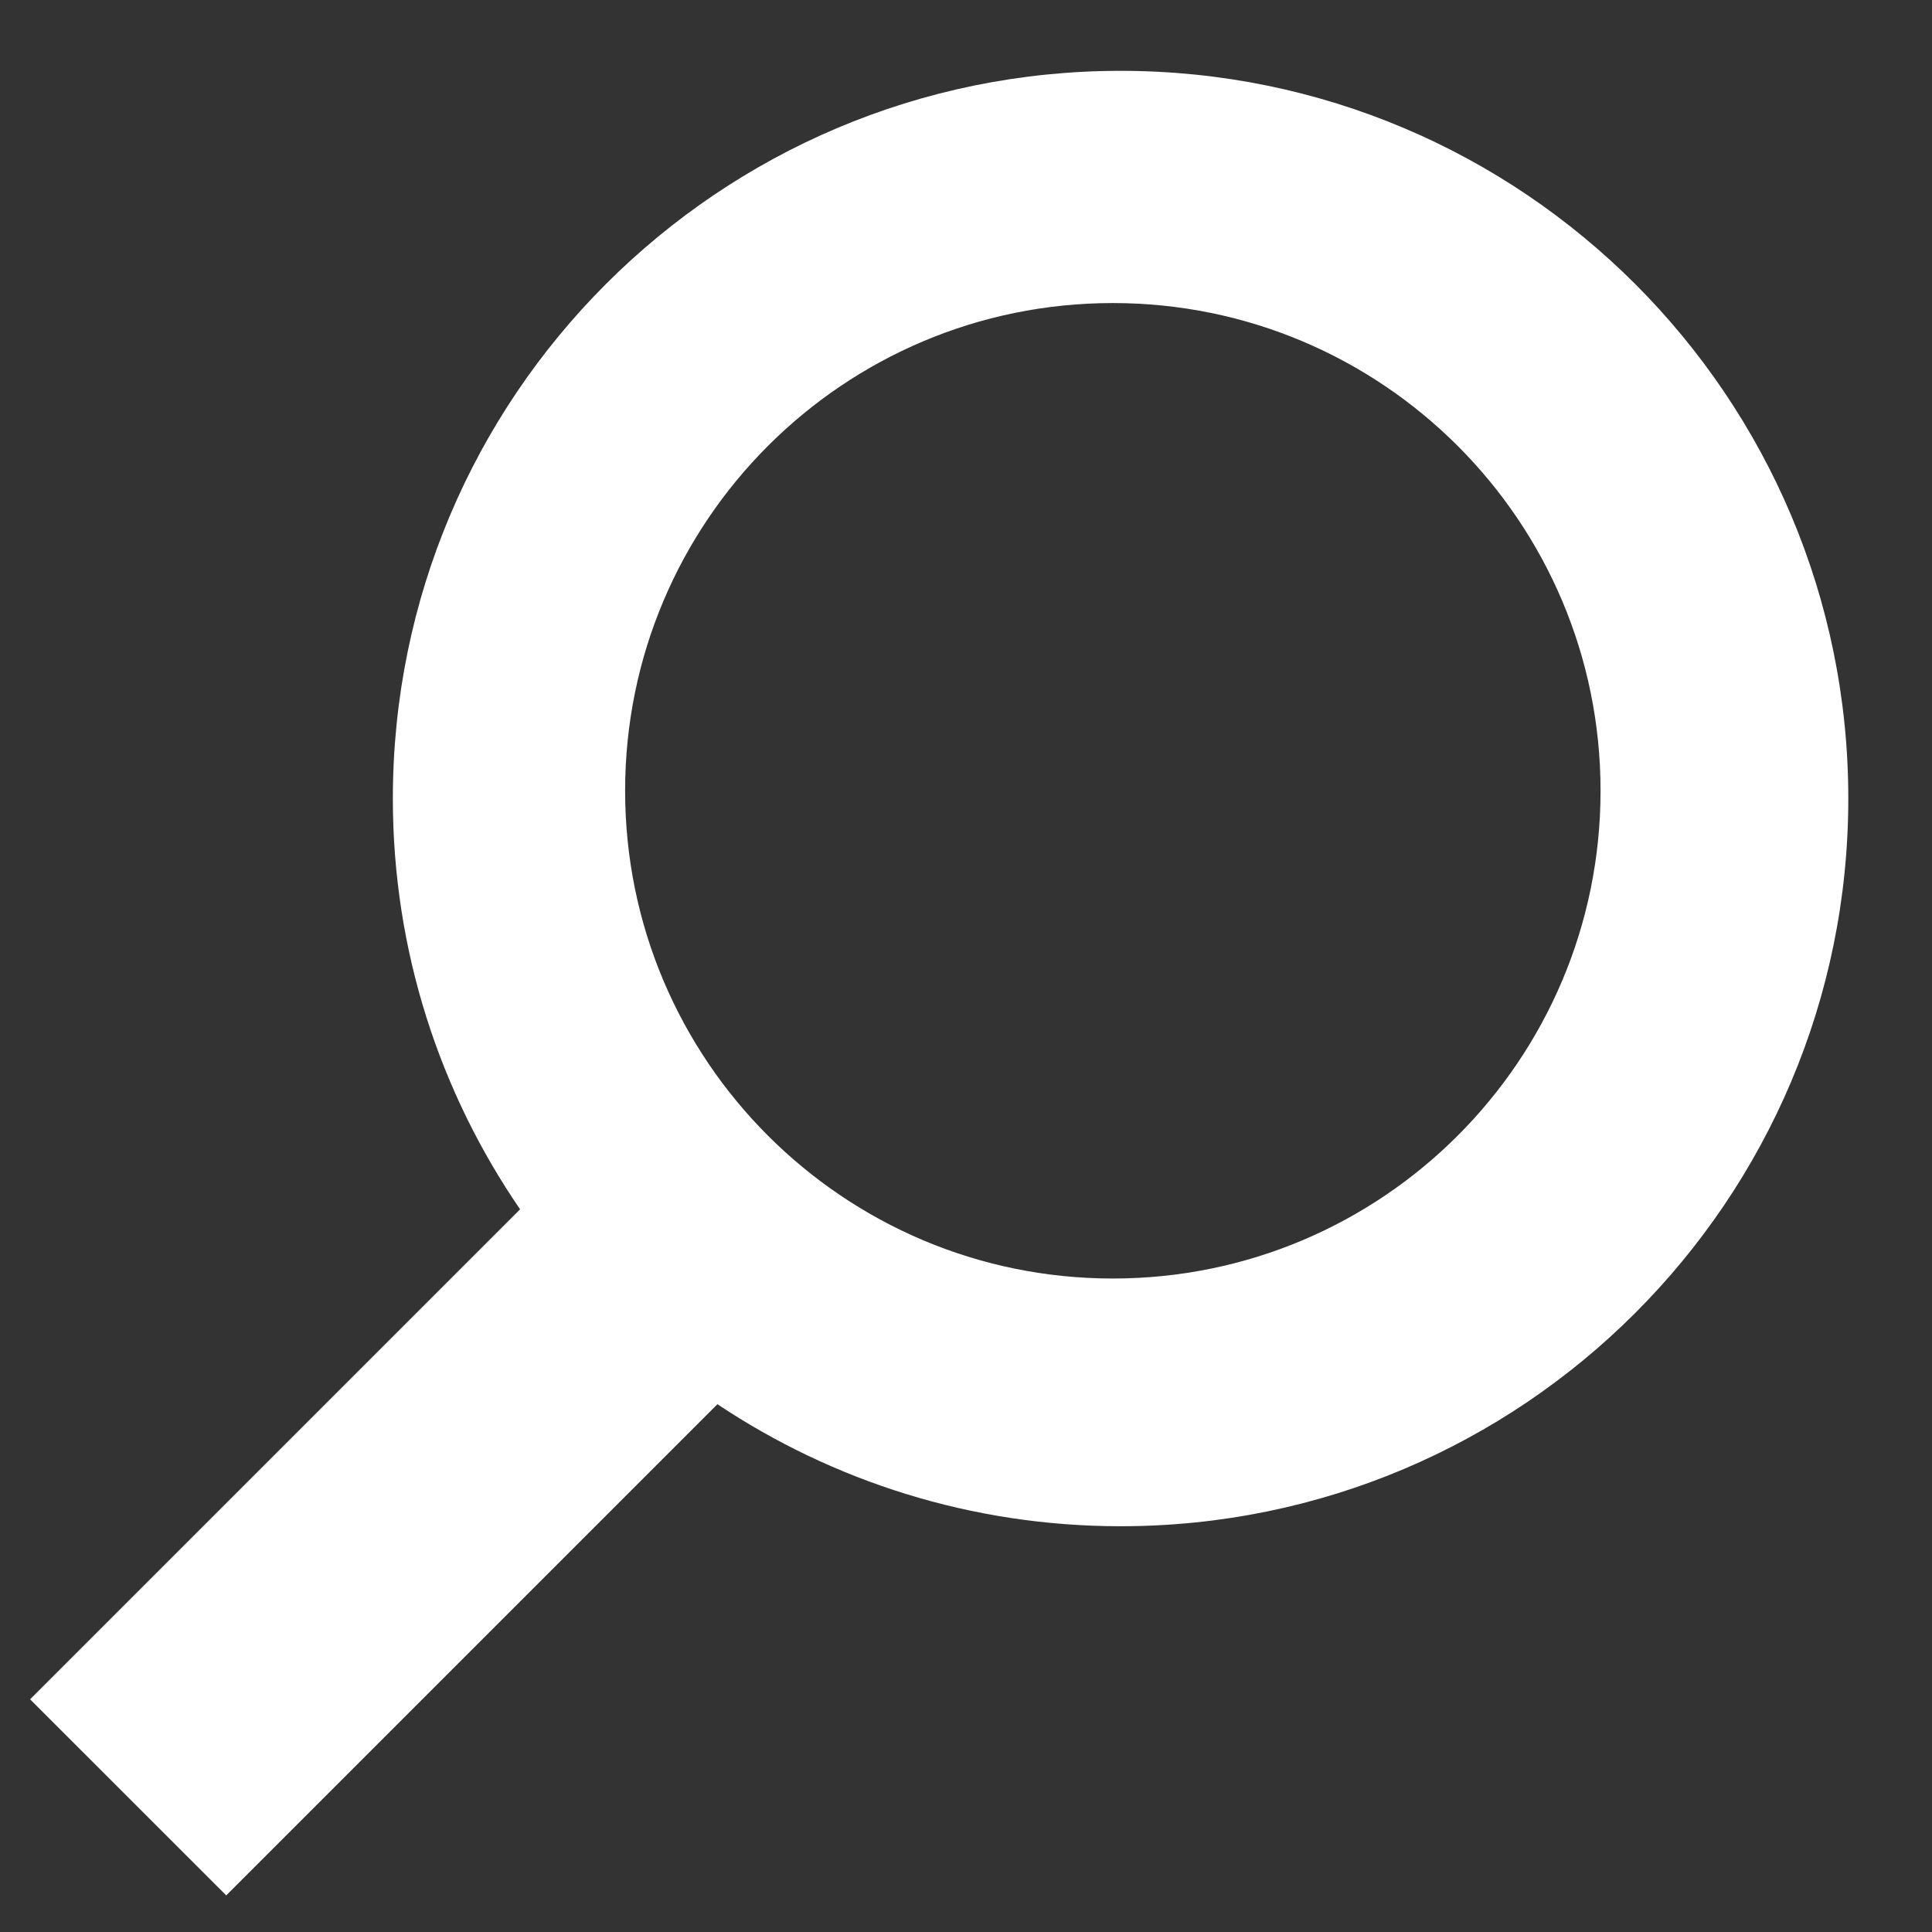 <?xml version="1.0" encoding="utf-8"?>
<!-- Generator: Adobe Illustrator 13.0.1, SVG Export Plug-In  -->
<!DOCTYPE svg PUBLIC "-//W3C//DTD SVG 1.1//EN" "http://www.w3.org/Graphics/SVG/1.1/DTD/svg11.dtd">
<svg version="1.1"
	 xmlns="http://www.w3.org/2000/svg" xmlns:xlink="http://www.w3.org/1999/xlink" xmlns:a="http://ns.adobe.com/AdobeSVGViewerExtensions/3.0/"
	 x="0px" y="0px" width="50px" height="50px" viewBox="-0.779 -1.833 50 50" enable-background="new -0.779 -1.833 50 50"
	 xml:space="preserve">
<rect x="-0.779" y="-1.833" width="50" height="50" fill="#333333" stroke="none"/>
<defs>
</defs>
<path fill="#FFFFFF" d="M28.221,0C17.82,0,9.388,8.432,9.388,18.833c0,3.946,1.218,7.605,3.293,10.631L0,42.145l5.076,5.075
	l12.712-12.712c2.987,1.992,6.574,3.158,10.433,3.158c10.401,0,18.834-8.433,18.834-18.833C47.055,8.432,38.622,0,28.221,0z
	 M28.021,31.255c-6.971,0-12.622-5.651-12.622-12.623c0-6.971,5.651-12.622,12.622-12.622s12.622,5.651,12.622,12.622
	C40.643,25.604,34.991,31.255,28.021,31.255z"/>
</svg>
